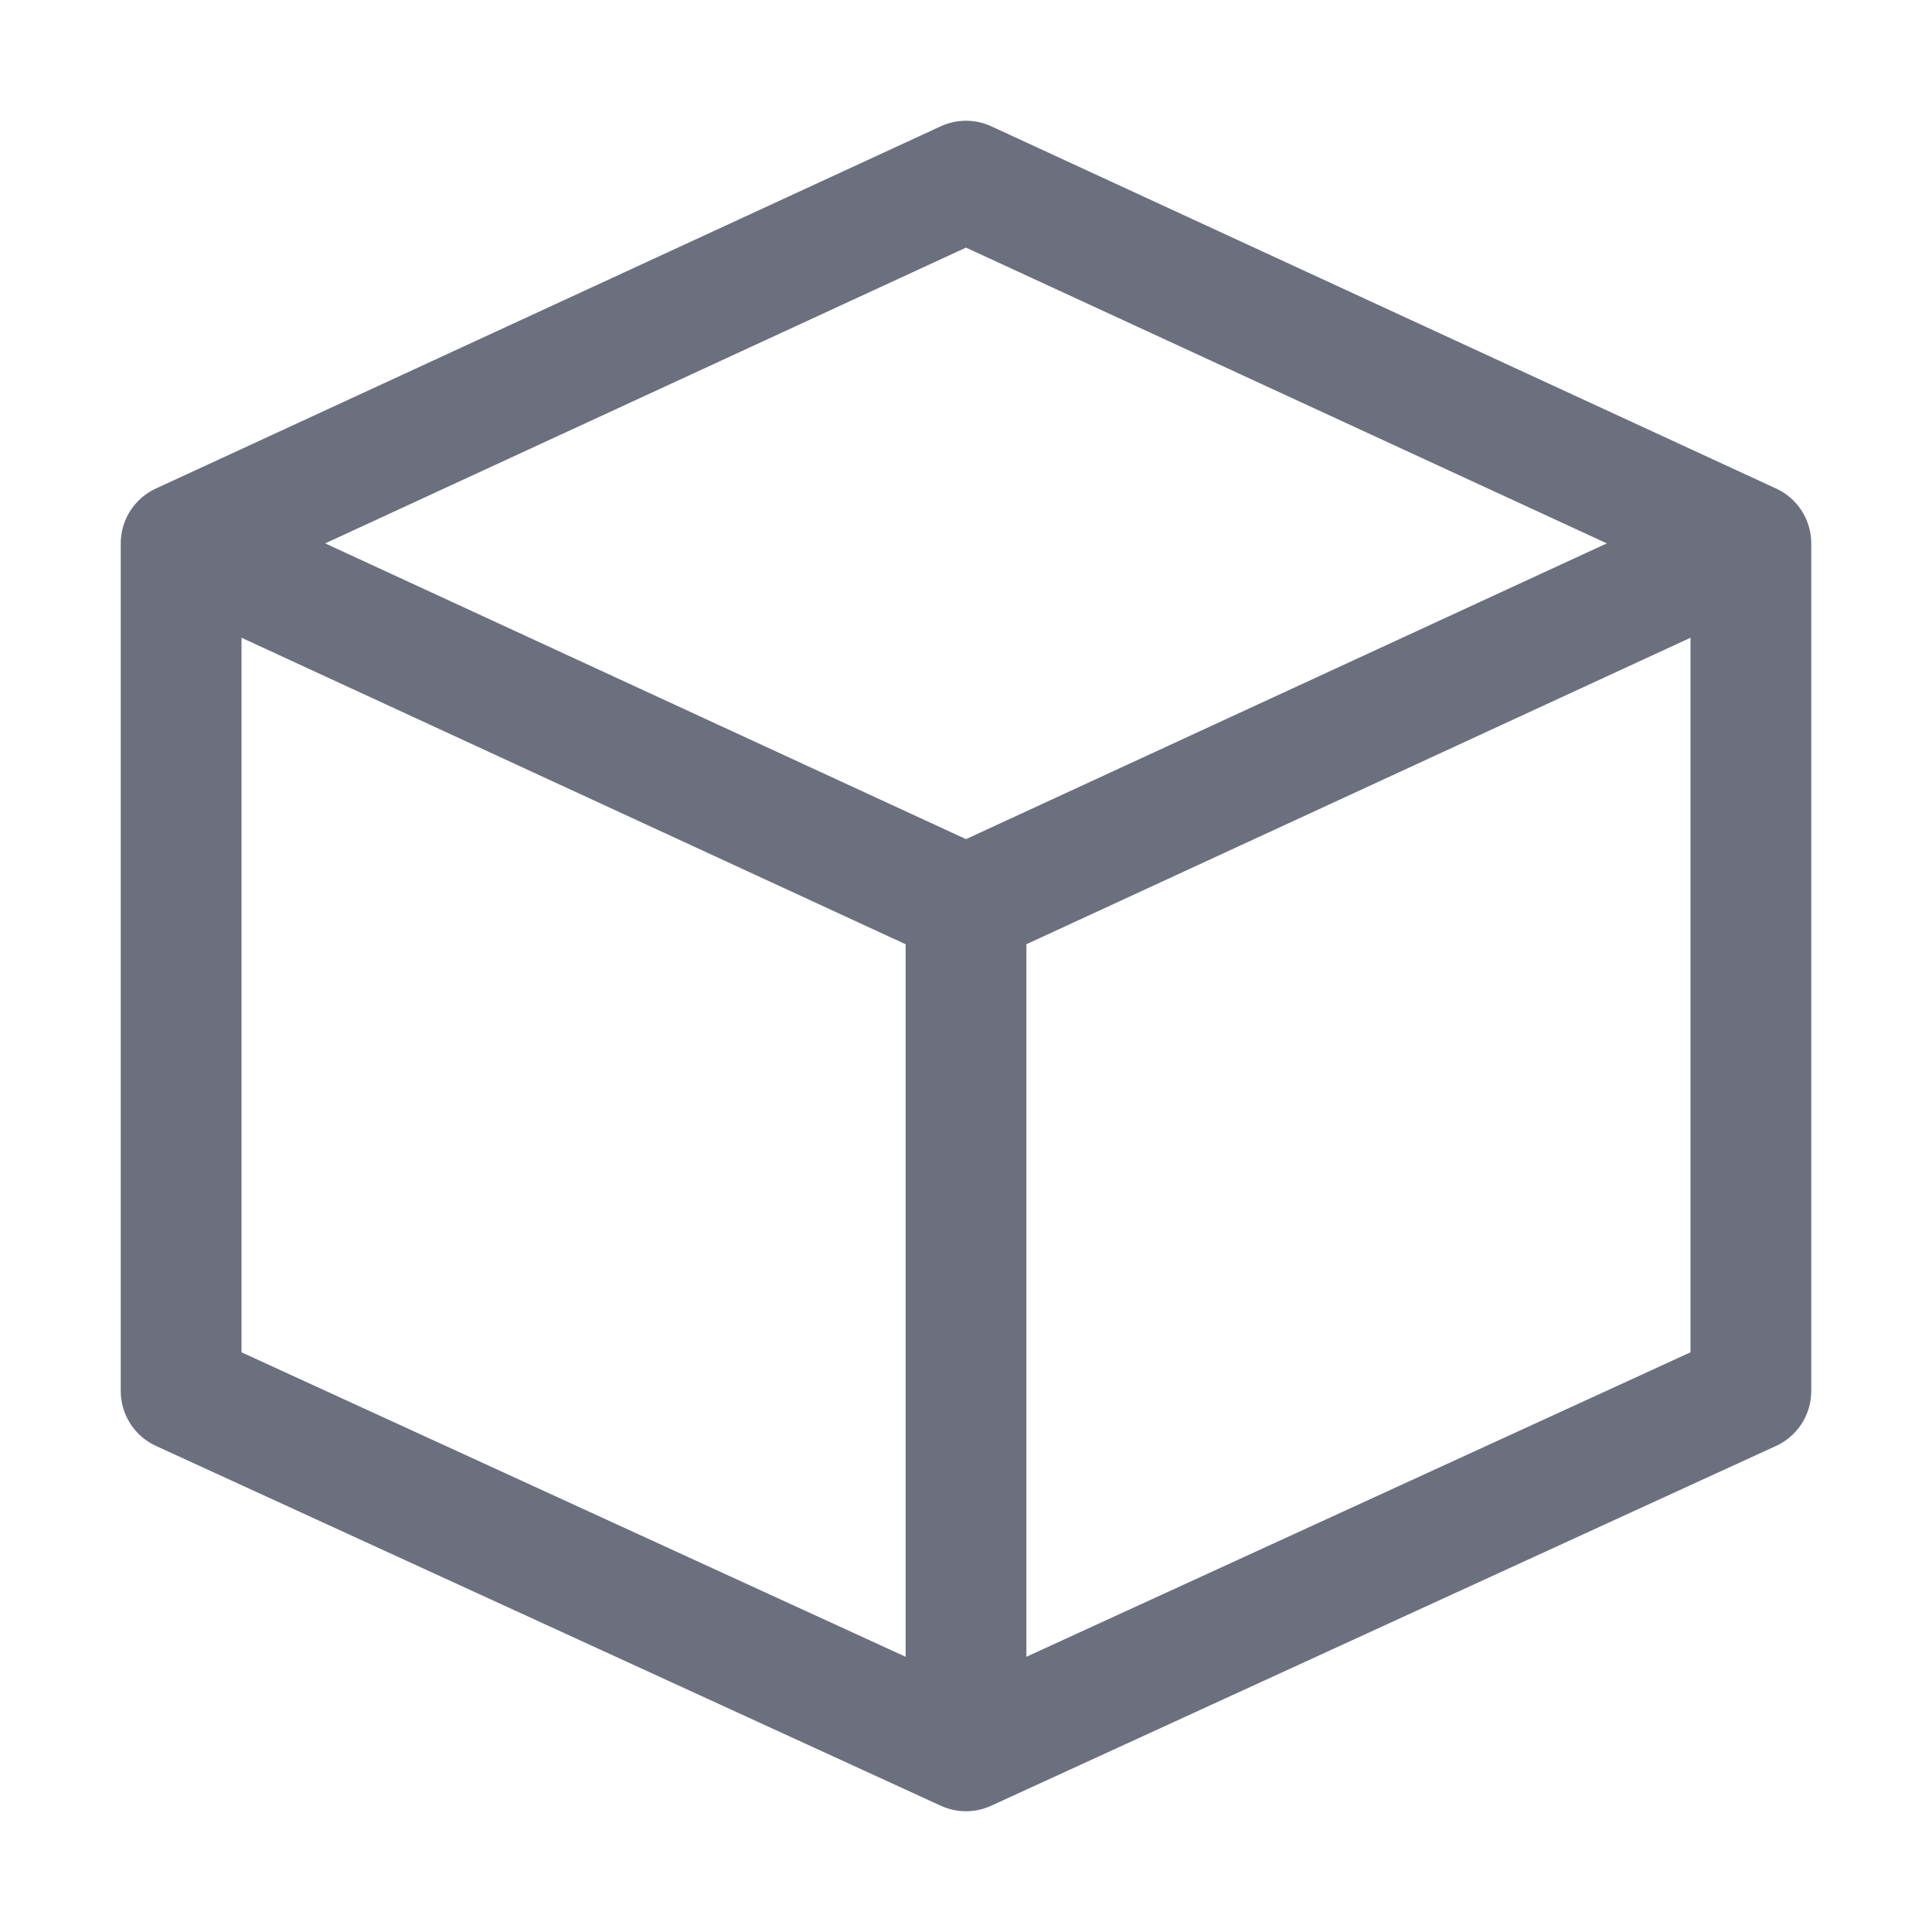 <svg xmlns="http://www.w3.org/2000/svg" width="20" height="20" fill="none" viewBox="0 0 16 16"><path stroke="#6C707E" stroke-linecap="round" stroke-linejoin="round" d="M8 7.5L14.5 4.5M8 7.5V14.5M8 7.5L1.5 4.5M14.5 4.5V11.52L8 14.5M14.5 4.5L8 1.5L1.5 4.5M8 14.5L1.5 11.52V4.5"/></svg>